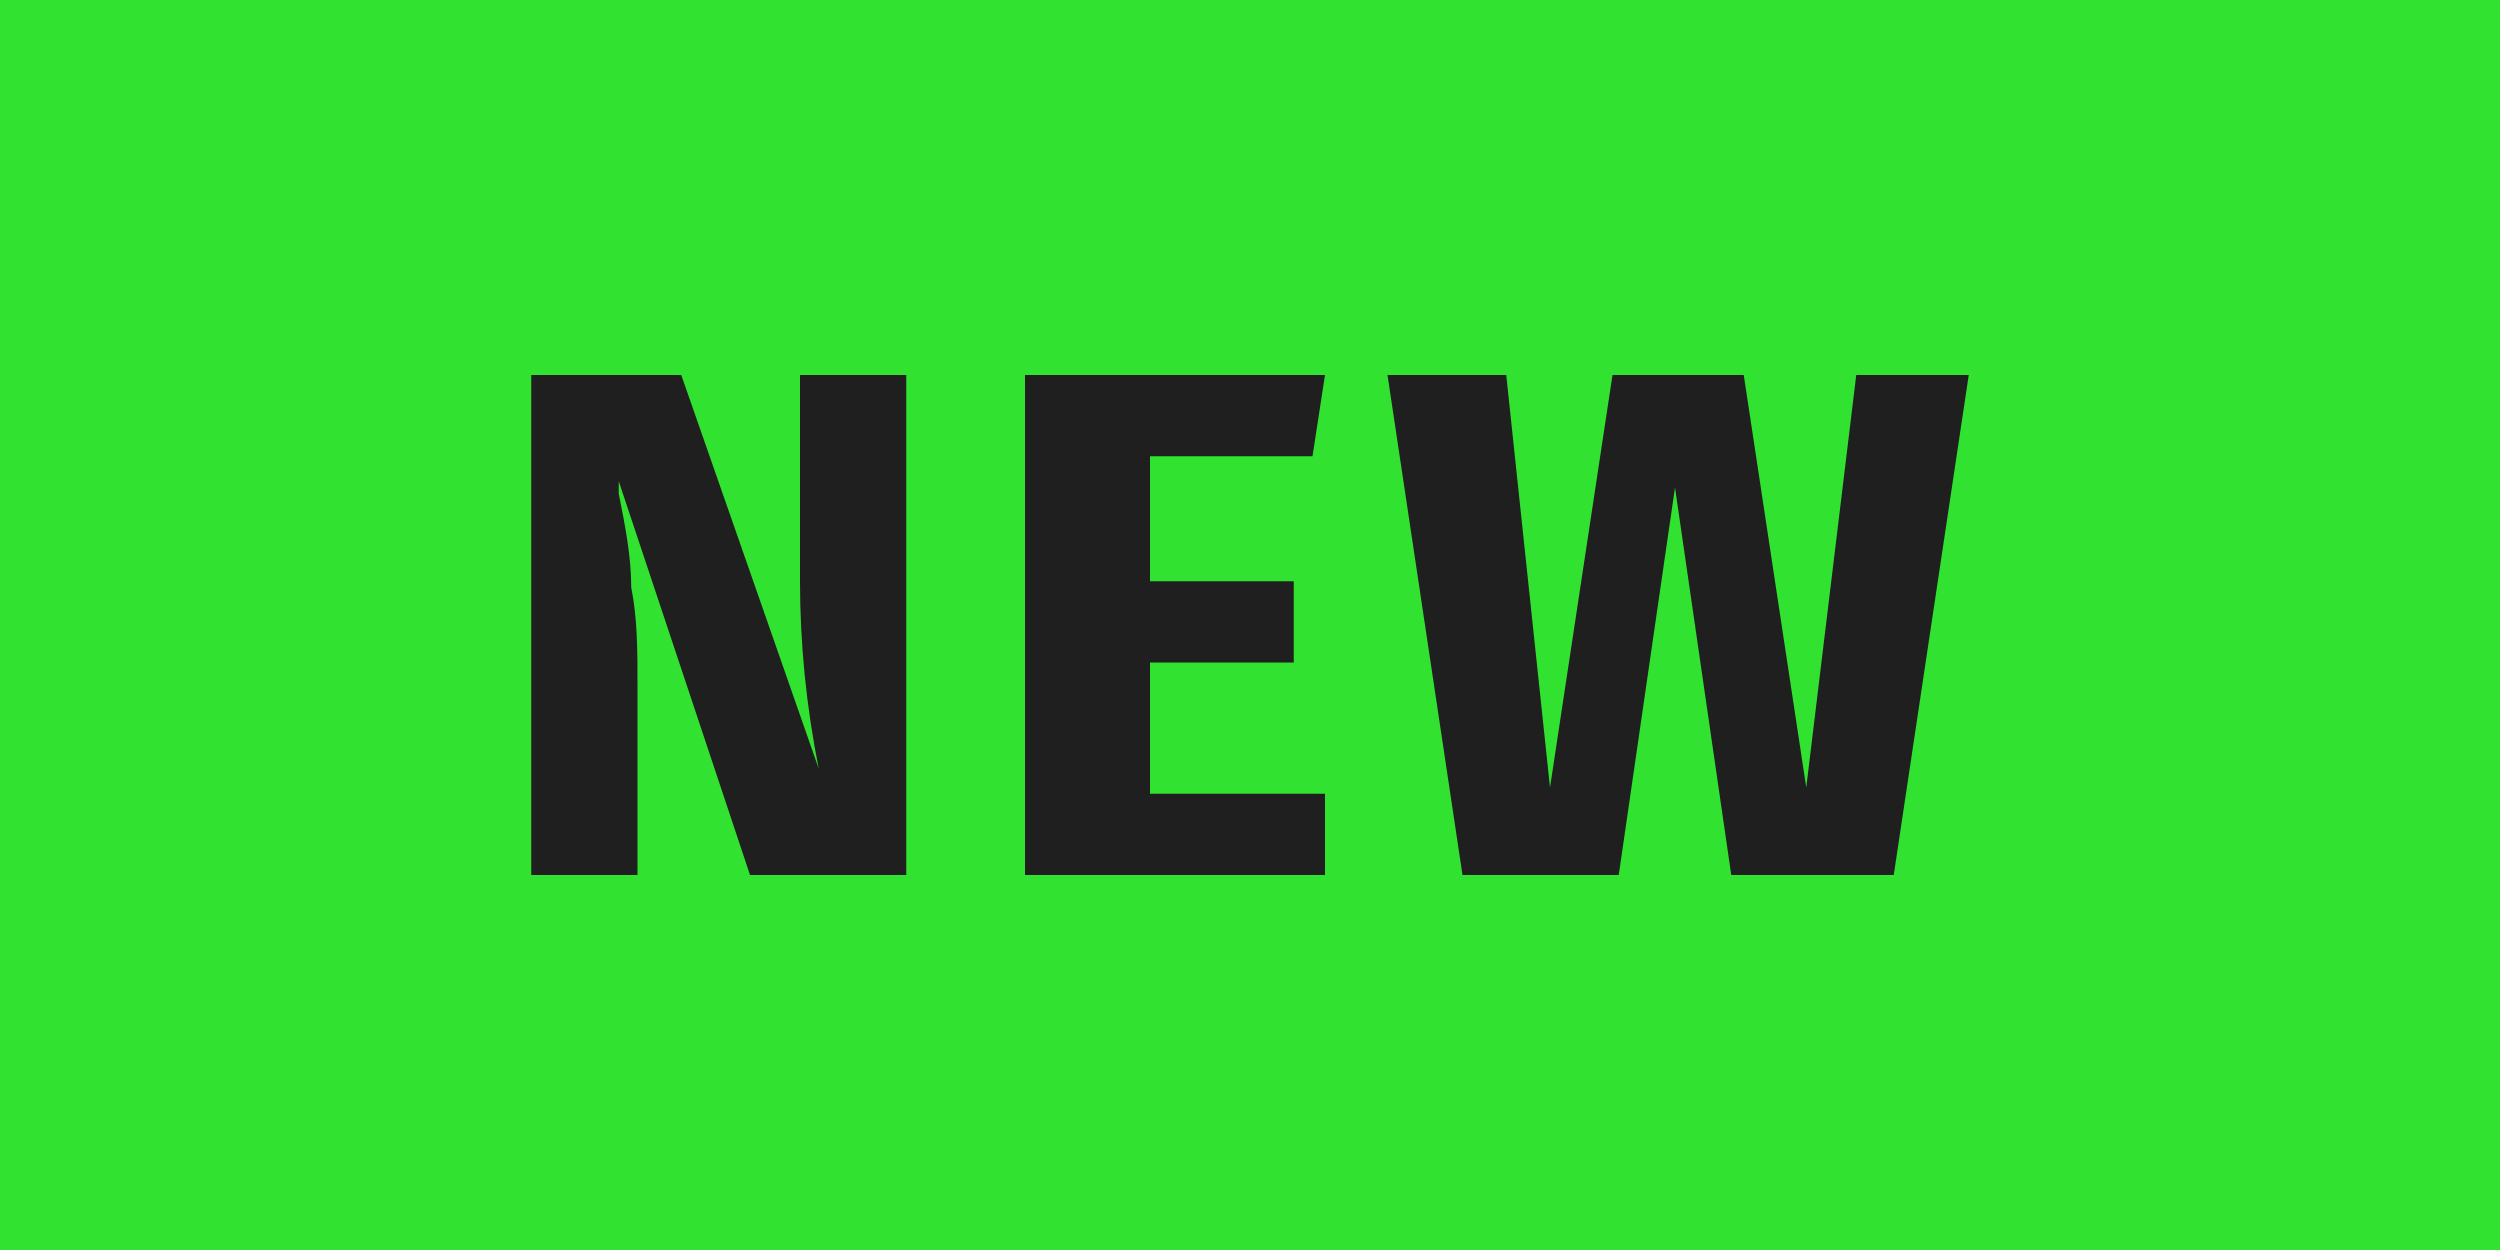 <?xml version="1.0" encoding="utf-8"?>
<!-- Generator: Adobe Illustrator 21.0.0, SVG Export Plug-In . SVG Version: 6.00 Build 0)  -->
<svg version="1.1" id="Слой_1" xmlns="http://www.w3.org/2000/svg" xmlns:xlink="http://www.w3.org/1999/xlink" x="0px" y="0px"
	 width="40px" height="20px" viewBox="0 0 40 20" style="enable-background:new 0 0 40 20;" xml:space="preserve">
<style type="text/css">
	.st0{fill-rule:evenodd;clip-rule:evenodd;fill:#32E231;}
	.st1{fill:#1F1F1F;}
</style>
<path class="st0" d="M0,0h40v20H0V0z"/>
<path class="st1" d="M14.5,6h-1.7v3.3c0,1,0.1,2,0.3,3L10.9,6H8.5v8h1.7v-3c0-0.6,0-1.1-0.1-1.6c0-0.5-0.1-1-0.2-1.5
	c0-0.1,0-0.1,0-0.2l2.1,6.3h2.5V6z M16.4,6v8h4.8v-1.3h-2.8v-2.1h2.3V9.3h-2.3v-2H21L21.2,6H16.4z M29.7,6l-0.8,6.6L27.9,6h-2.1
	l-1,6.6L24.1,6h-1.9l1.2,8h2.5l0.9-6.2l0.9,6.2h2.6l1.2-8H29.7z"/>
</svg>
